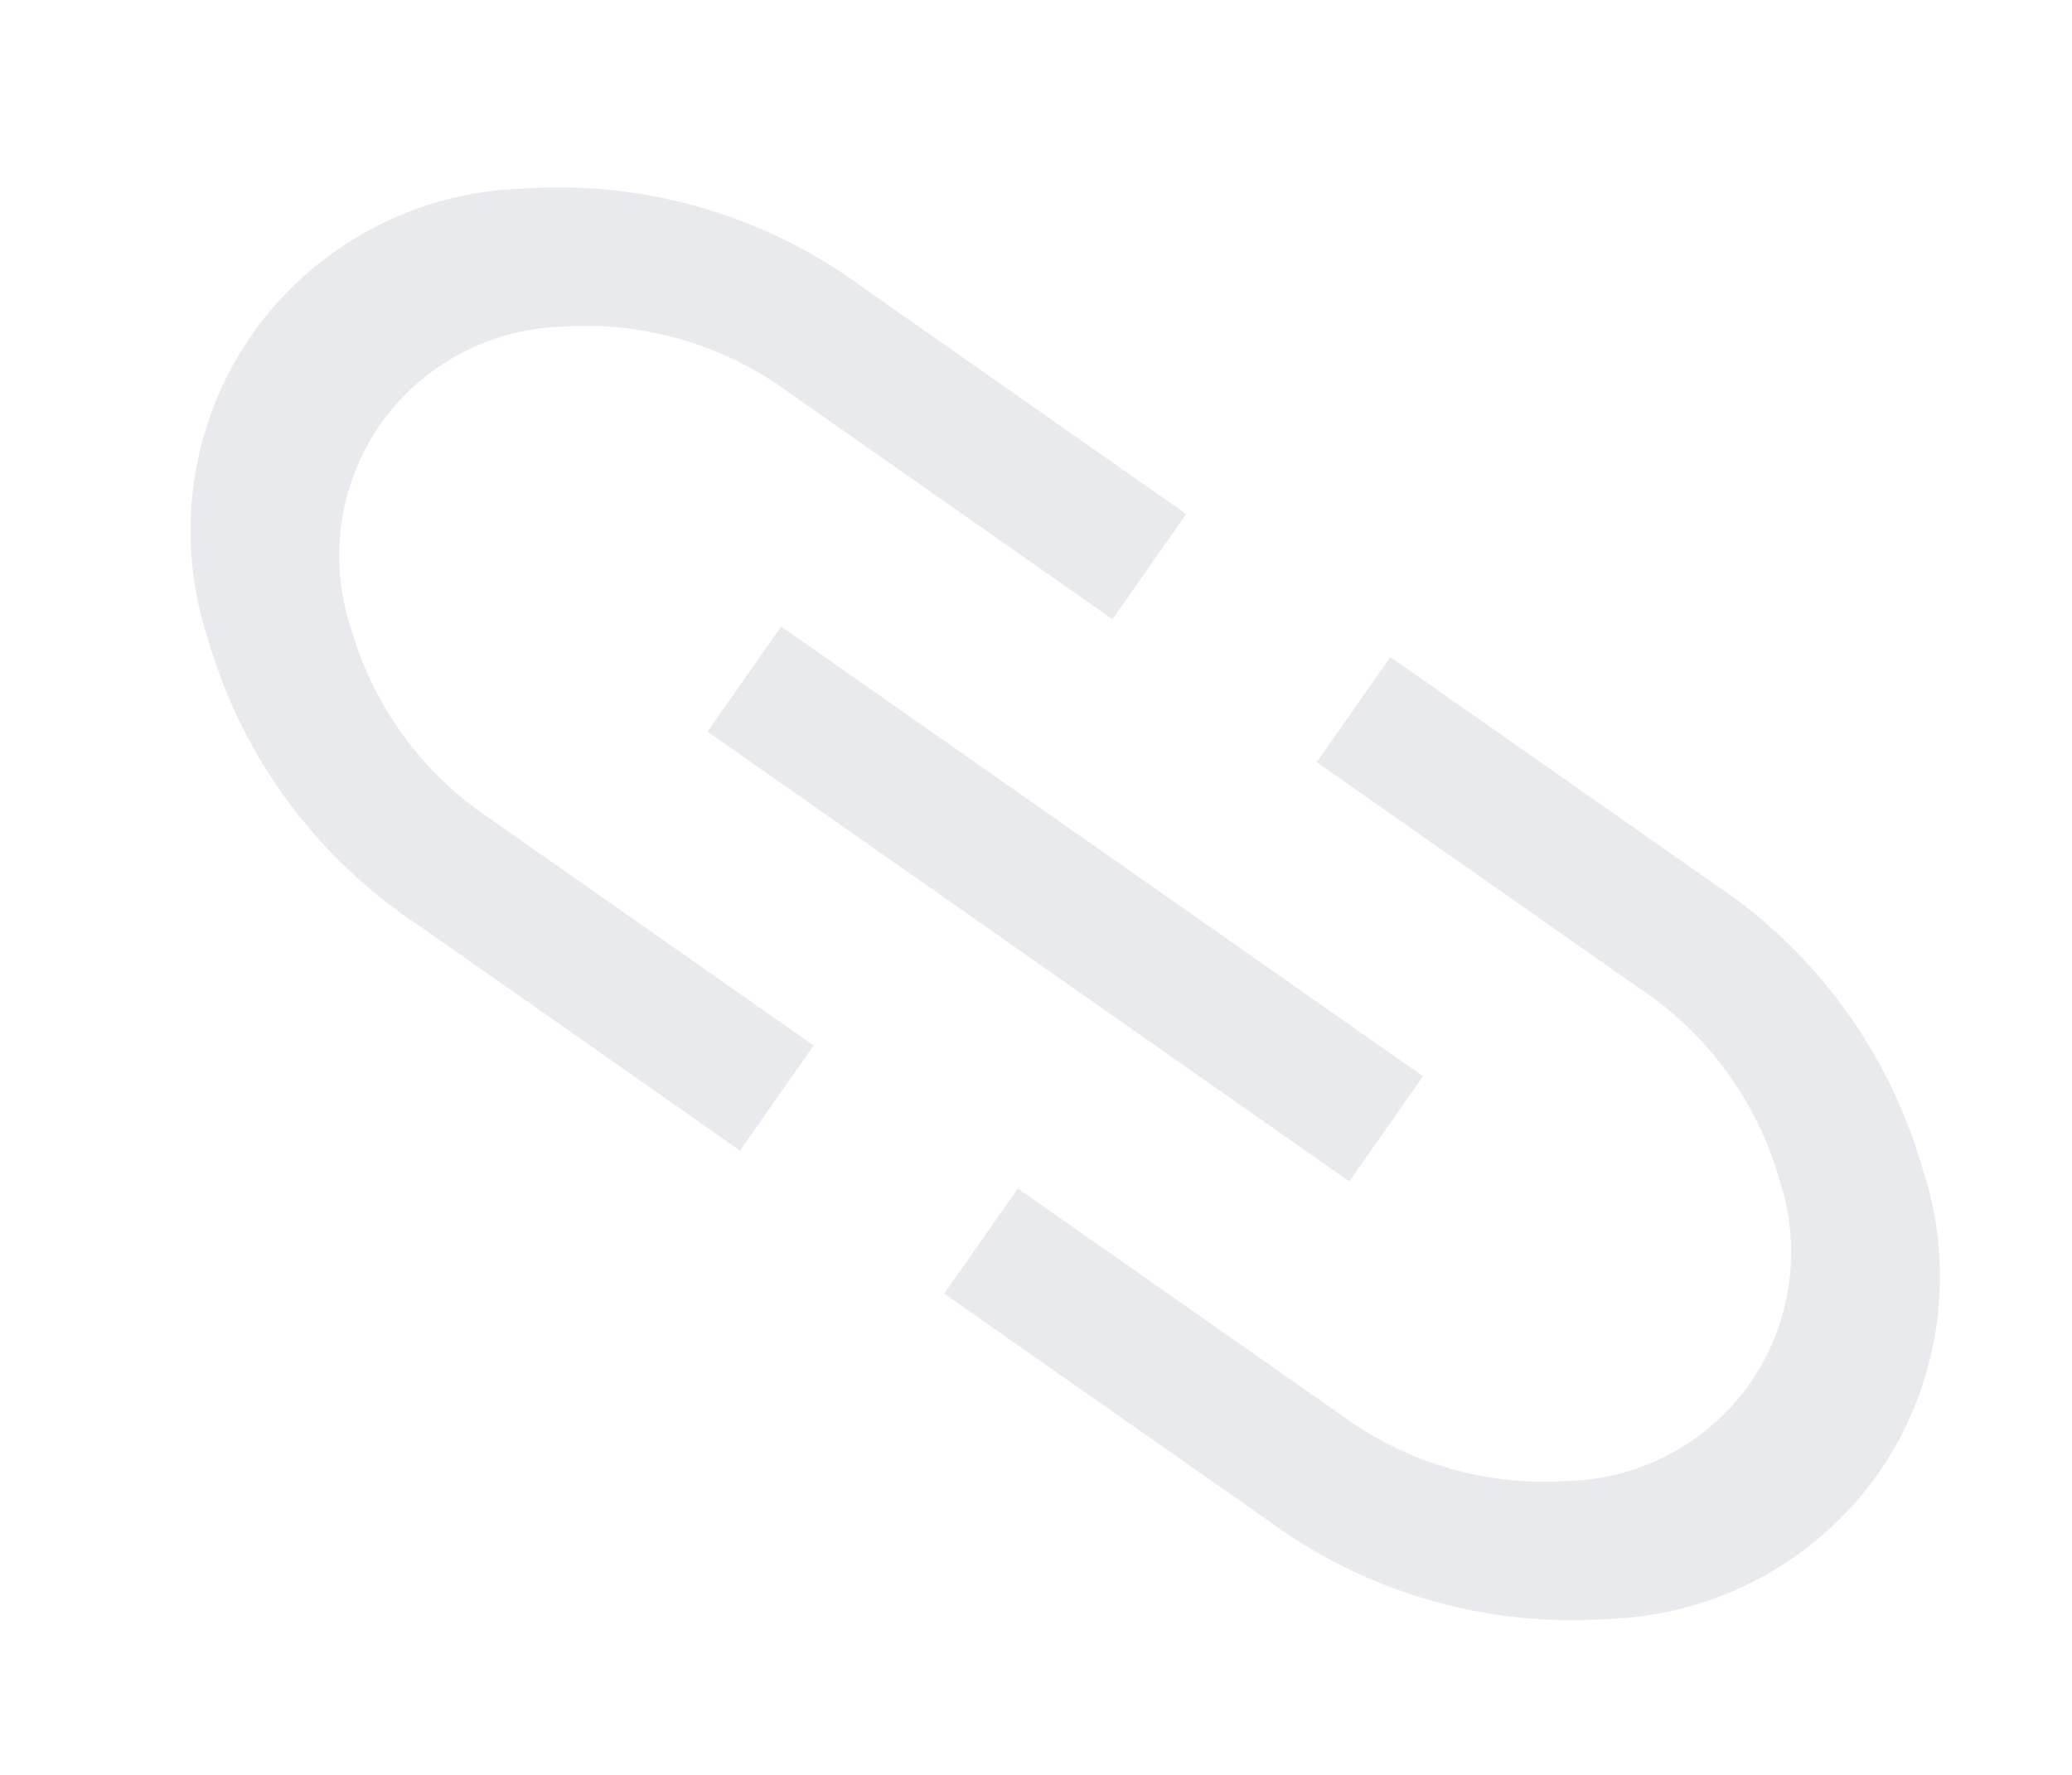 <svg xmlns="http://www.w3.org/2000/svg" viewBox="0 0 18.619 15.953">
  <path id="link_24dp_FILL0_wght300_GRAD0_opsz24" d="M107.8-654.555h-3.539a4.6,4.6,0,0,1-3.015-1.022A3.093,3.093,0,0,1,100-658.047a3.094,3.094,0,0,1,1.246-2.471,4.6,4.6,0,0,1,3.015-1.022H107.8v1.154h-3.539a3.08,3.08,0,0,0-2.018.685,2.071,2.071,0,0,0-.835,1.654,2.071,2.071,0,0,0,.835,1.654,3.08,3.08,0,0,0,2.018.685H107.8Zm-2.4-2.915v-1.154h7.042v1.154Zm4.64,2.915v-1.154h3.539a3.08,3.08,0,0,0,2.018-.685,2.071,2.071,0,0,0,.835-1.654,2.071,2.071,0,0,0-.835-1.654,3.08,3.08,0,0,0-2.018-.685h-3.539v-1.154h3.539a4.6,4.6,0,0,1,3.015,1.021,3.093,3.093,0,0,1,1.246,2.471,3.094,3.094,0,0,1-1.246,2.471,4.6,4.6,0,0,1-3.015,1.022Z" transform="matrix(0.819, 0.574, -0.574, 0.819, -457.353, 484.544)" fill="#e8eaed"/>
</svg>
